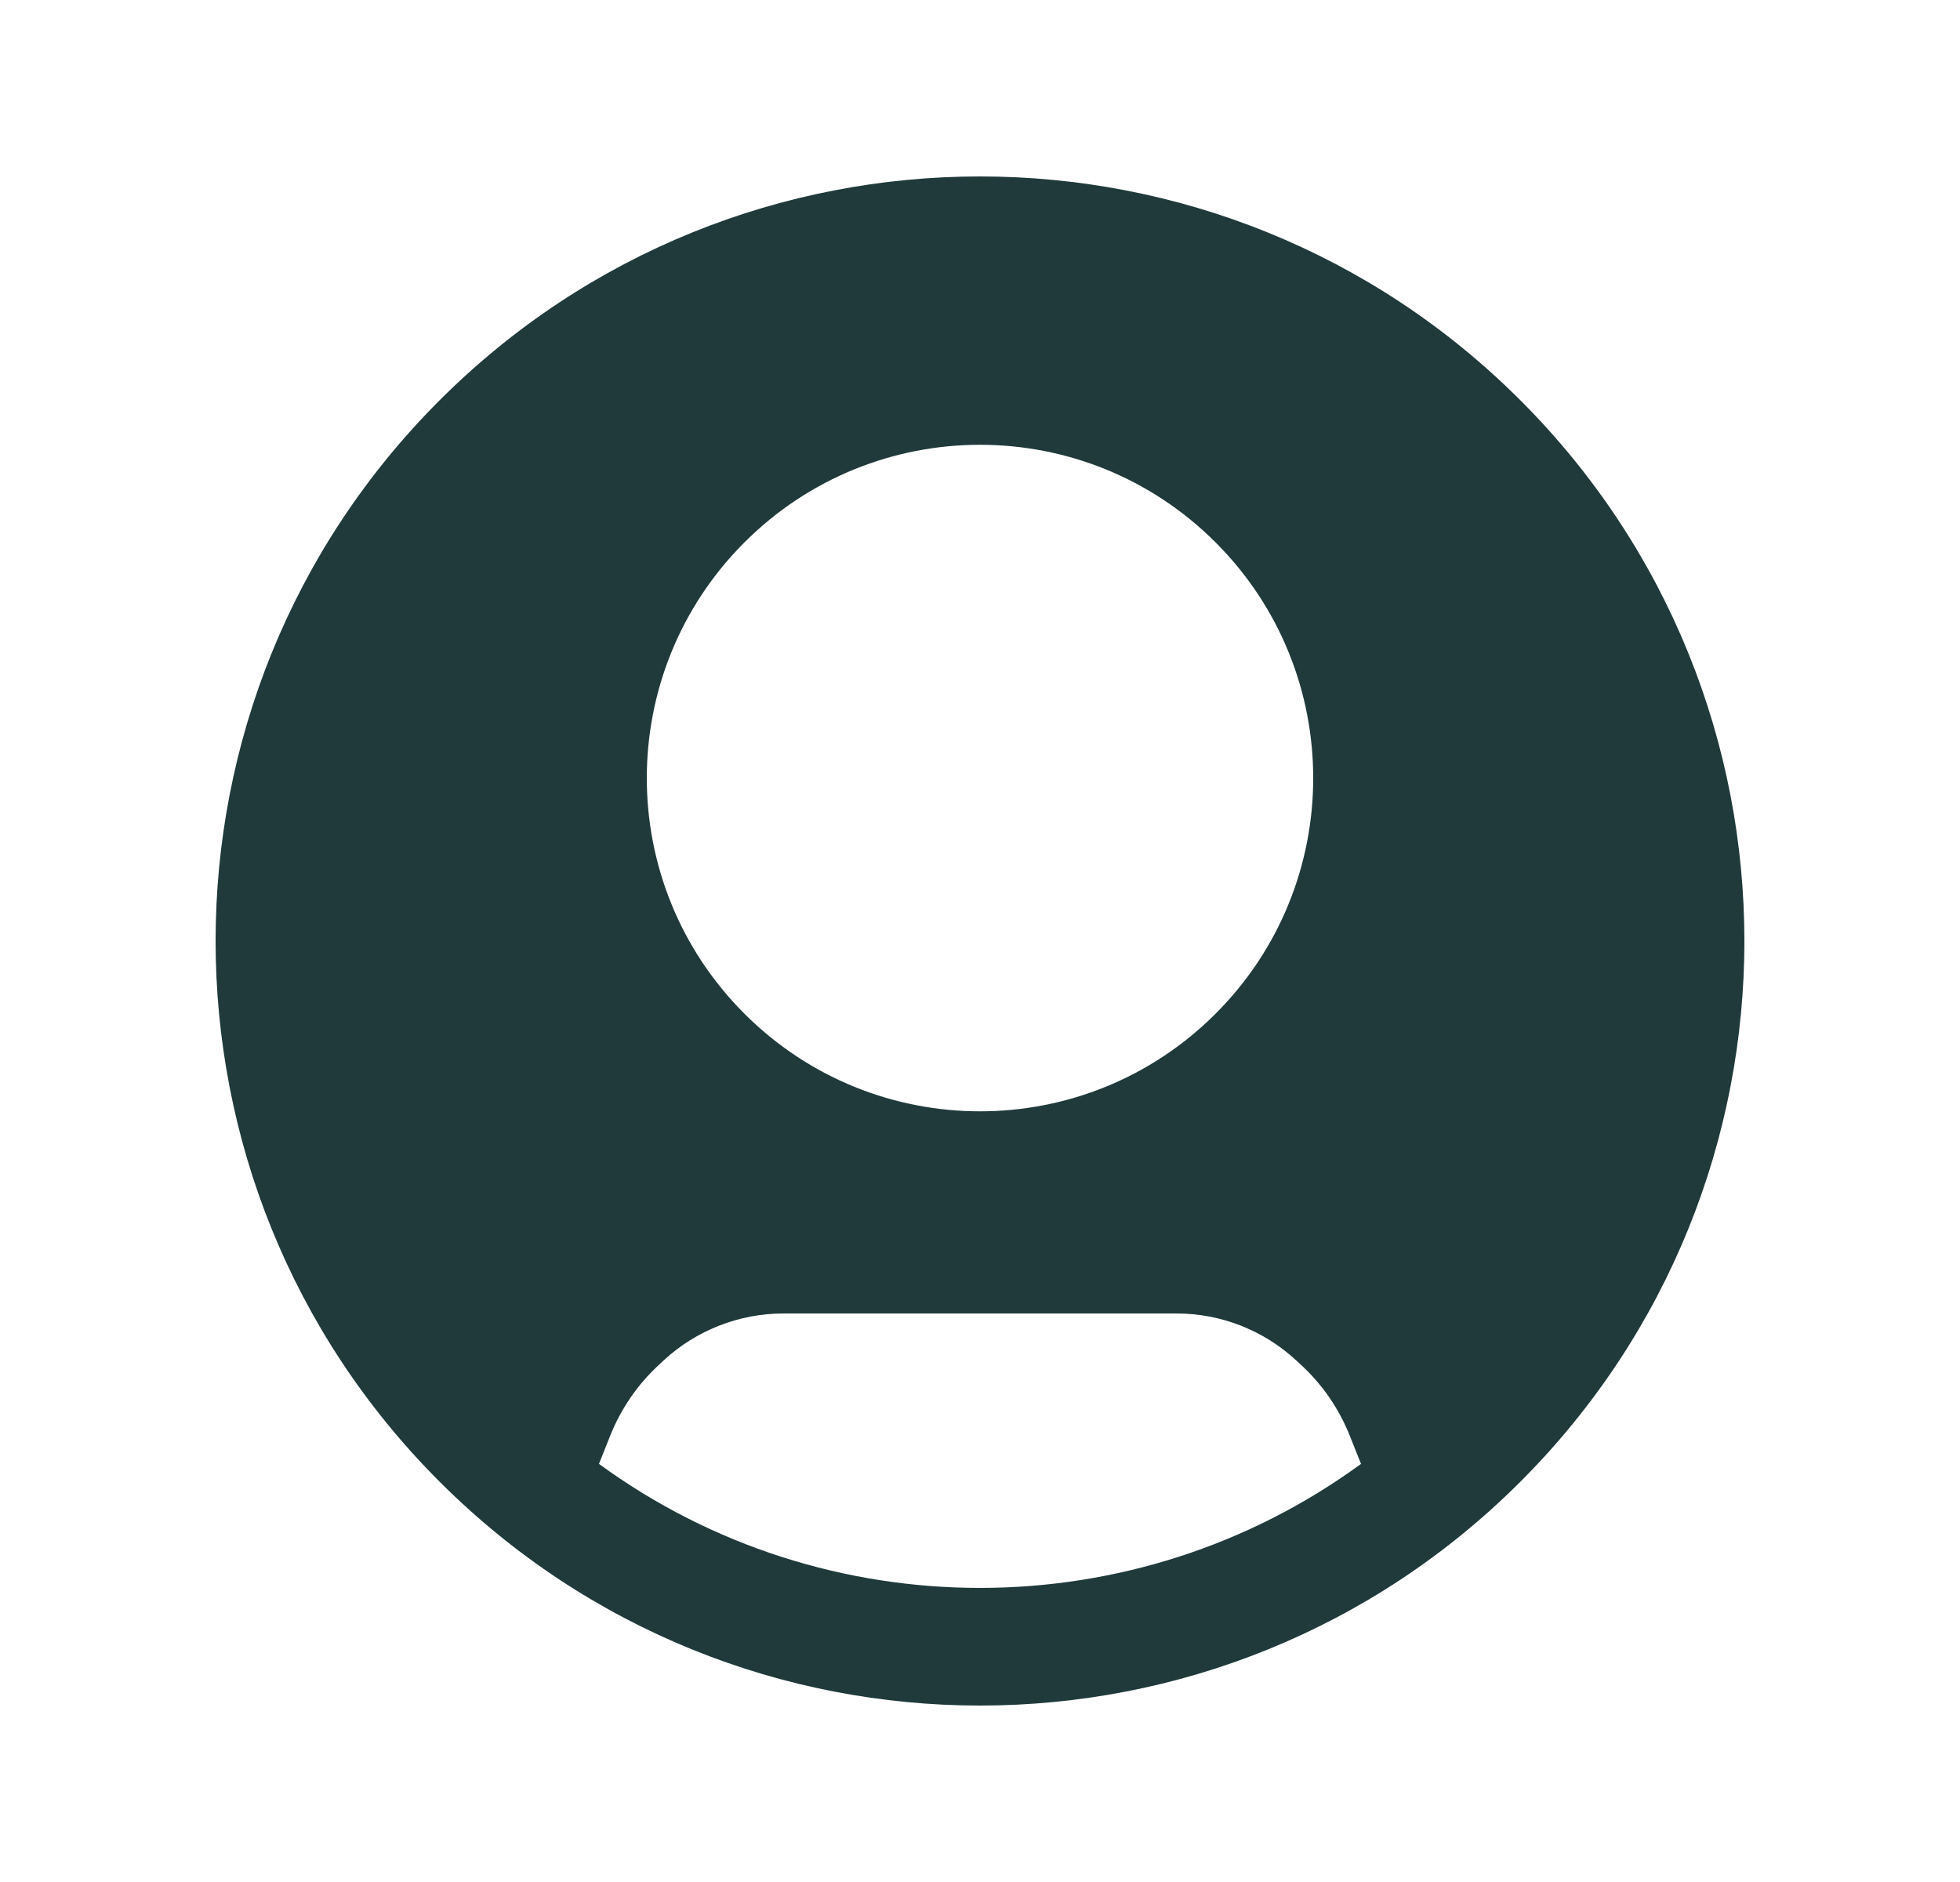 <svg width="25" height="24" viewBox="0 0 25 24" fill="none" xmlns="http://www.w3.org/2000/svg">
<path fill-rule="evenodd" clip-rule="evenodd" d="M17.36 18.668L17.216 18.308C17.081 17.968 16.87 17.66 16.6 17.41L16.537 17.351L16.535 17.35C16.119 16.964 15.574 16.75 15.007 16.75H9.993C9.427 16.75 8.882 16.964 8.465 17.348L8.4 17.409C8.13 17.659 7.92 17.966 7.783 18.309L7.64 18.668C10.526 20.777 14.473 20.777 17.36 18.668ZM5.606 5.106C9.413 1.298 15.587 1.298 19.394 5.106C23.202 8.913 23.202 15.087 19.394 18.894C15.587 22.702 9.413 22.702 5.606 18.894C1.798 15.087 1.798 8.913 5.606 5.106ZM9.495 6.917C11.155 5.257 13.845 5.257 15.505 6.917C17.165 8.577 17.165 11.268 15.505 12.927C13.845 14.587 11.155 14.587 9.495 12.927C7.835 11.268 7.835 8.577 9.495 6.917Z" fill="#203A3B"/>
</svg>

